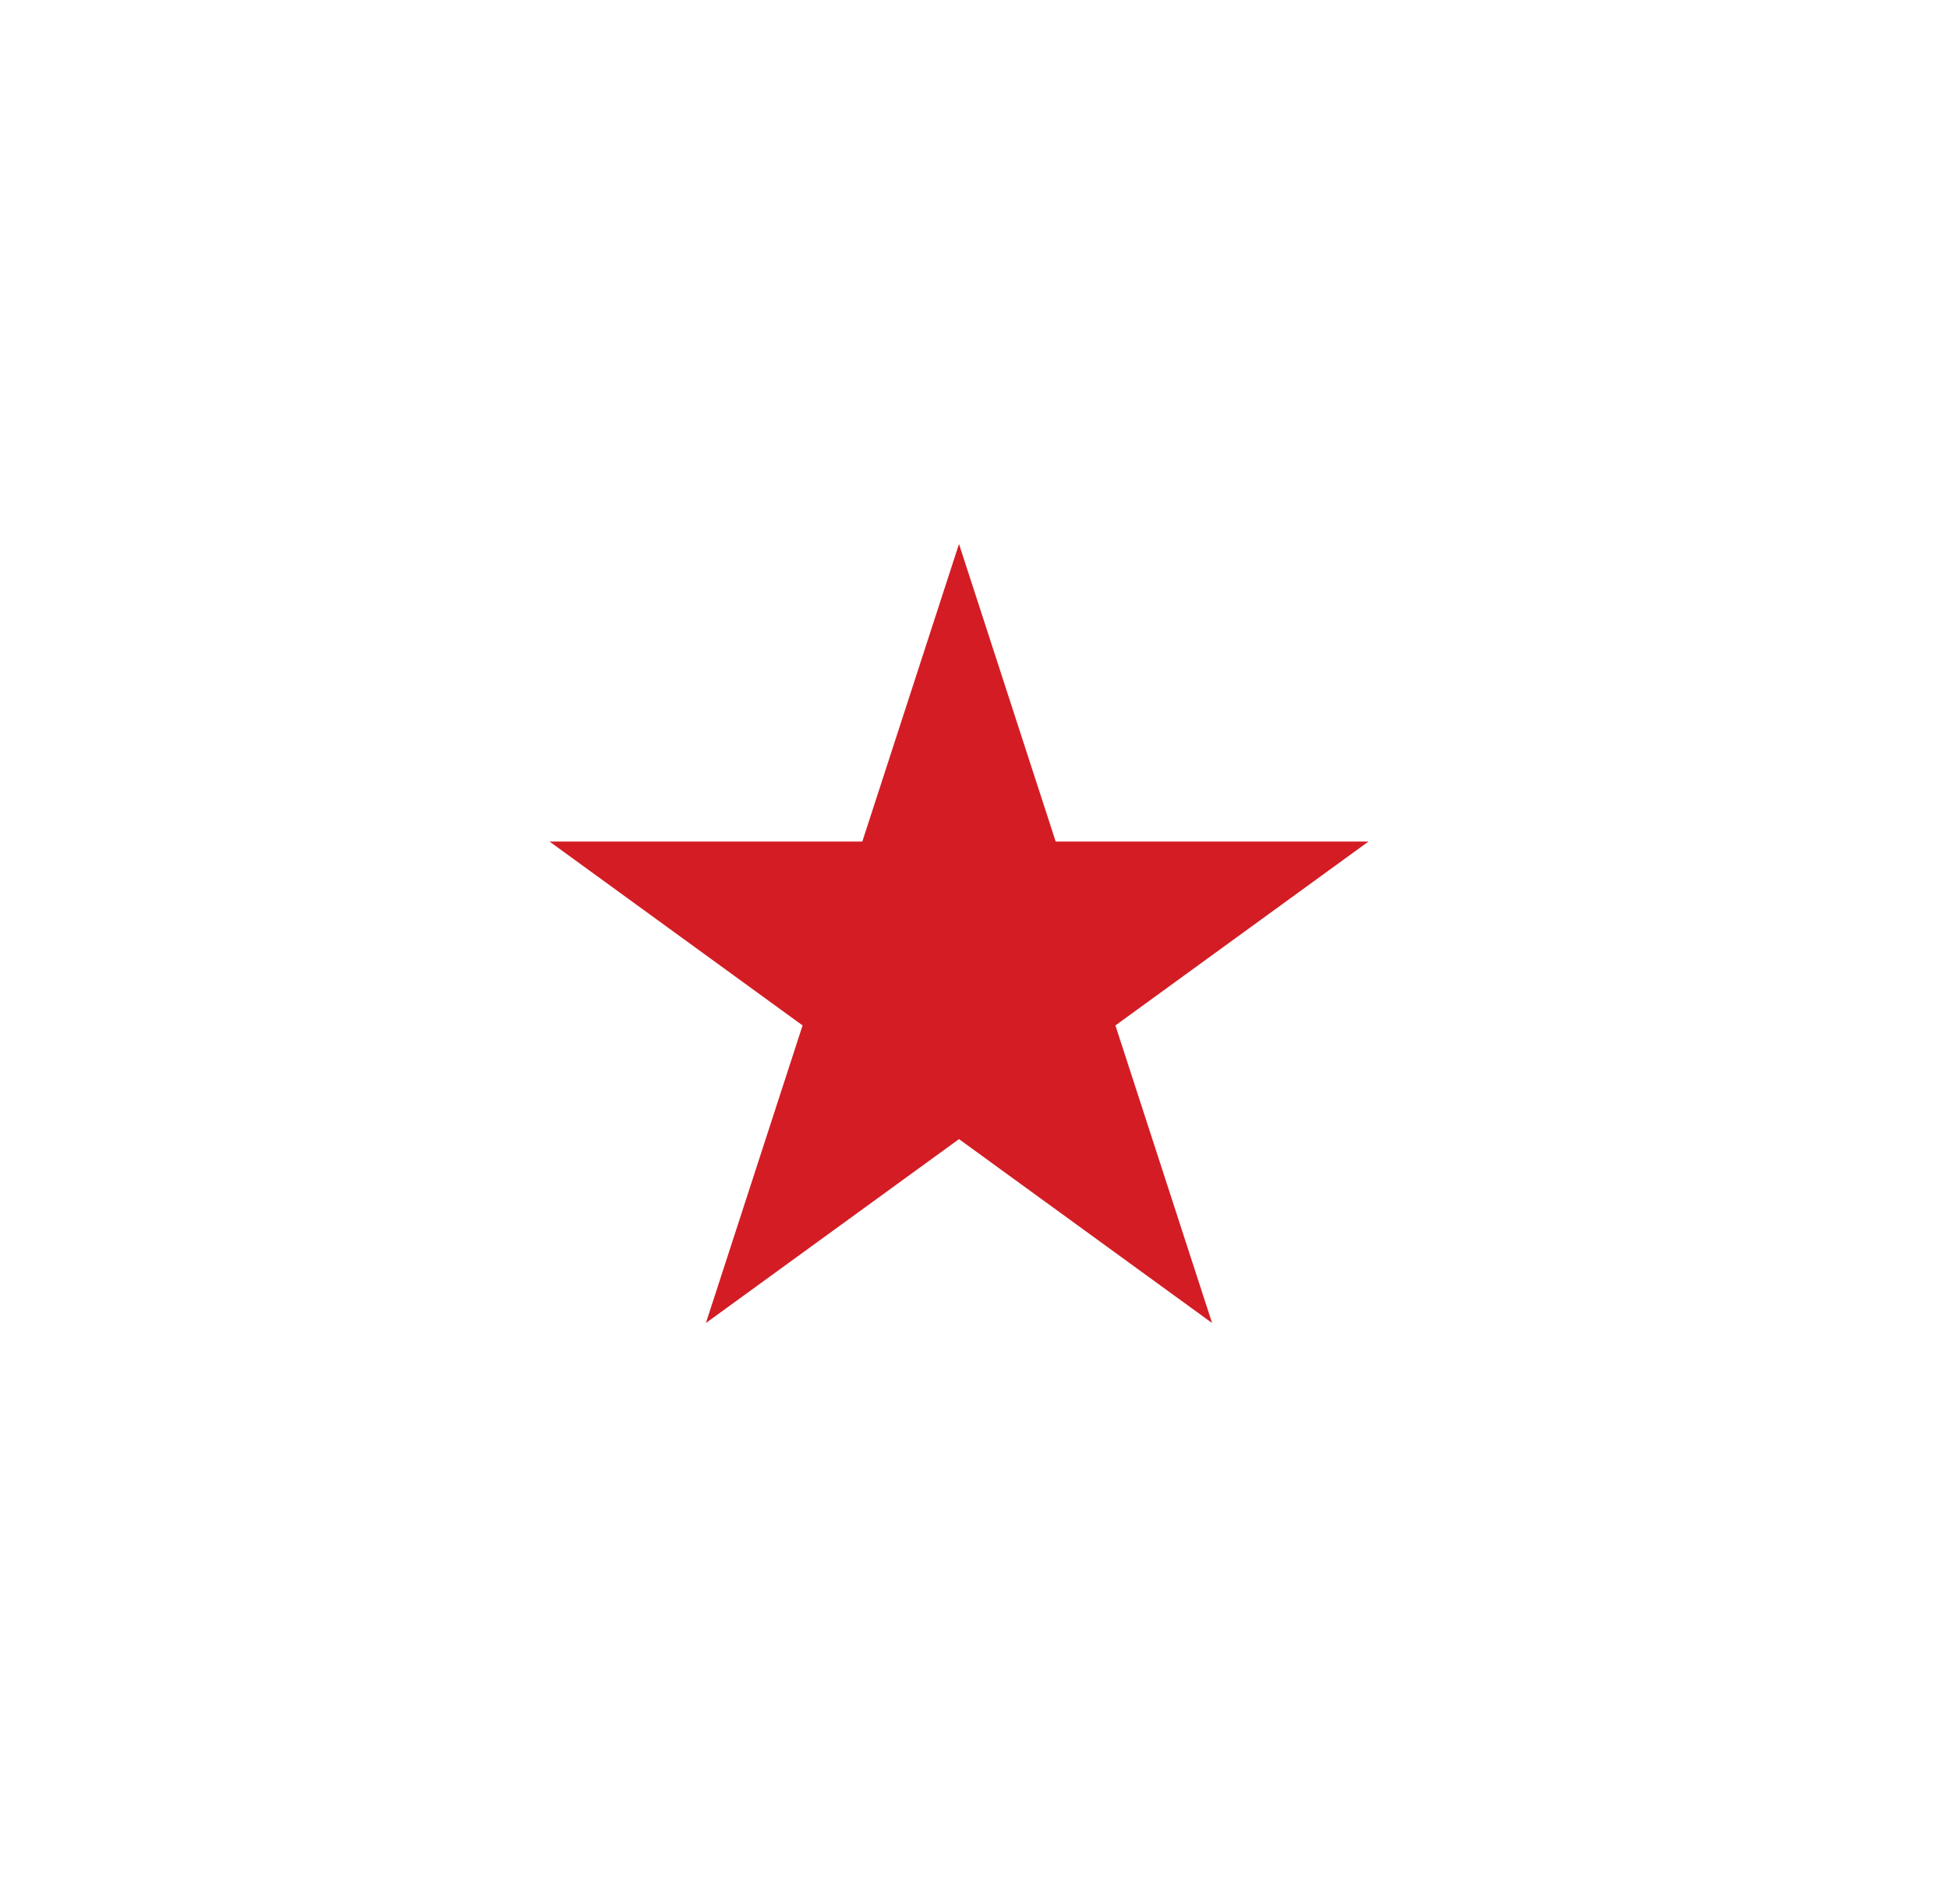 <svg width="43" height="42" viewBox="0 0 43 42" fill="none" xmlns="http://www.w3.org/2000/svg">
<g filter="url(#filter0_d_43:4368)">
<path d="M21.158 9L23.291 15.564H30.193L24.609 19.621L26.742 26.186L21.158 22.129L15.574 26.186L17.707 19.621L12.123 15.564H19.025L21.158 9Z" fill="#D41C24"/>
</g>
<defs>
<filter id="filter0_d_43:4368" x="0.123" y="0" width="42.07" height="41.185" filterUnits="userSpaceOnUse" color-interpolation-filters="sRGB">
<feFlood flood-opacity="0" result="BackgroundImageFix"/>
<feColorMatrix in="SourceAlpha" type="matrix" values="0 0 0 0 0 0 0 0 0 0 0 0 0 0 0 0 0 0 127 0" result="hardAlpha"/>
<feOffset dy="3"/>
<feGaussianBlur stdDeviation="6"/>
<feColorMatrix type="matrix" values="0 0 0 0 1 0 0 0 0 0.42 0 0 0 0 0 0 0 0 1 0"/>
<feBlend mode="normal" in2="BackgroundImageFix" result="effect1_dropShadow_43:4368"/>
<feBlend mode="normal" in="SourceGraphic" in2="effect1_dropShadow_43:4368" result="shape"/>
</filter>
</defs>
</svg>
